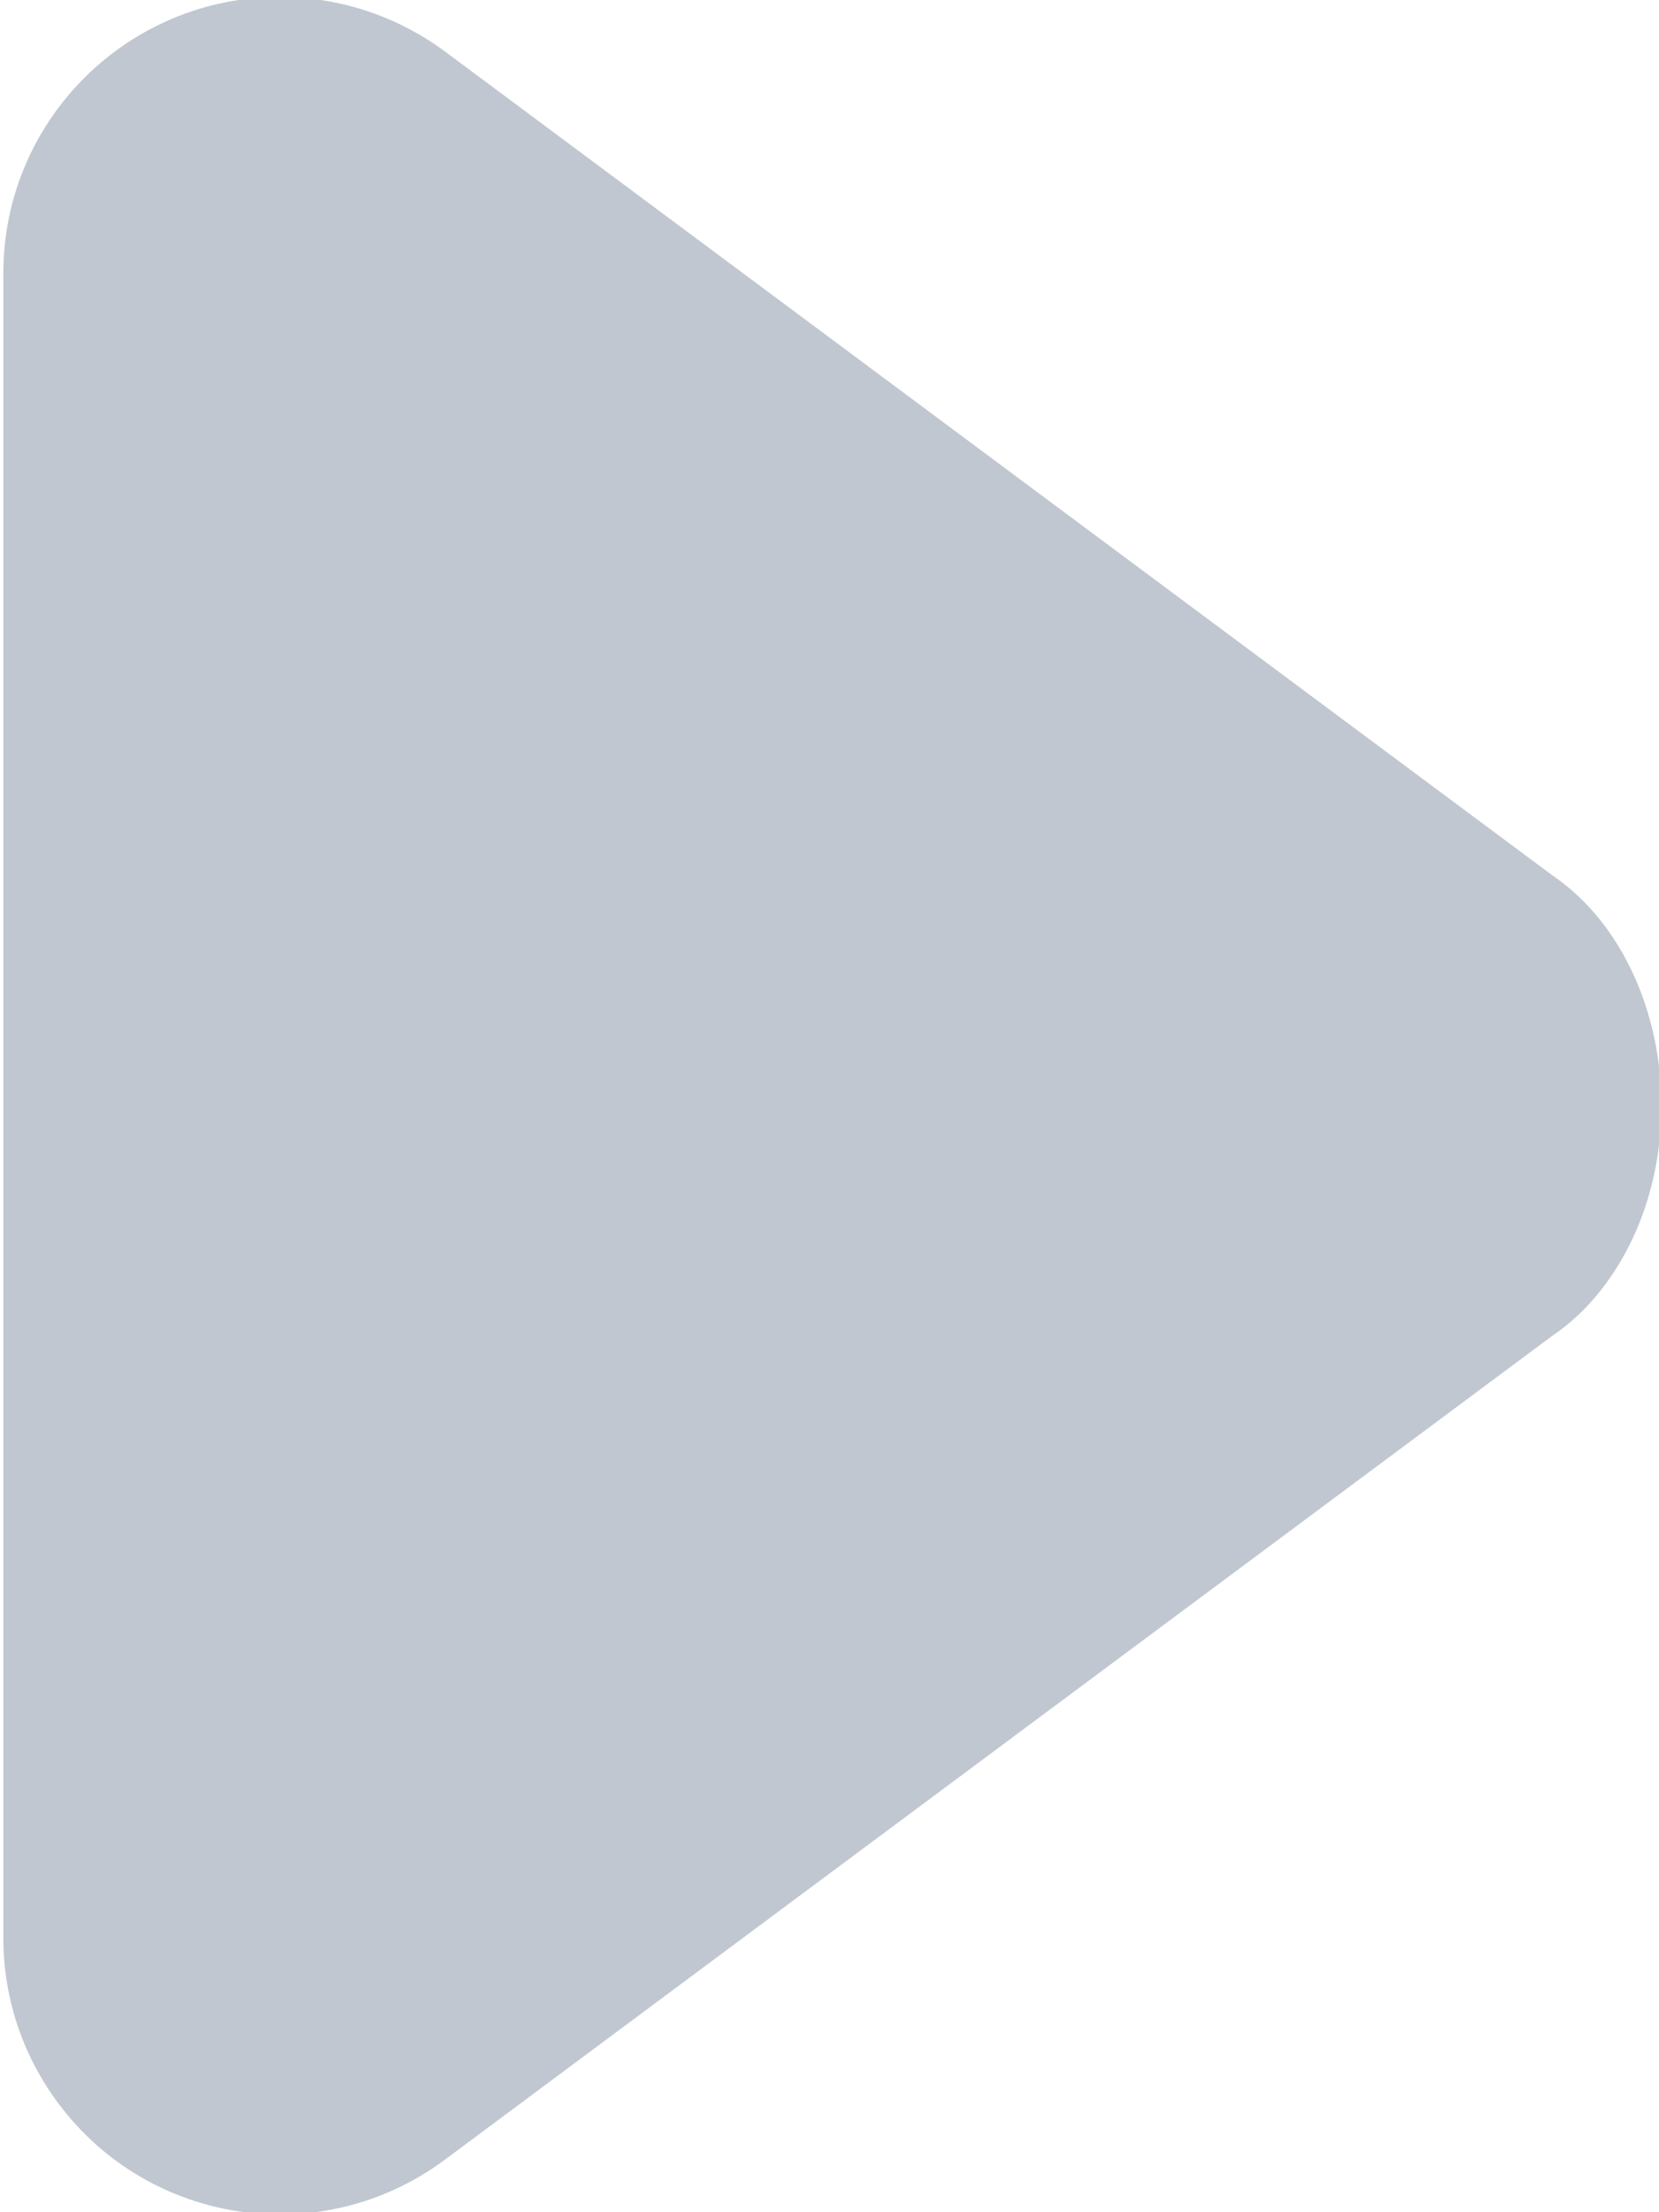 <?xml version="1.0" encoding="UTF-8"?>
<svg width="6px" height="8px" viewBox="0 0 6 8" version="1.1" xmlns="http://www.w3.org/2000/svg" xmlns:xlink="http://www.w3.org/1999/xlink">
    <!-- Generator: Sketch 49.3 (51167) - http://www.bohemiancoding.com/sketch -->
    <title>icon/caret_right</title>
    <desc>Created with Sketch.</desc>
    <defs></defs>
    <g id="Styleguide" stroke="none" stroke-width="1" fill="none" fill-rule="evenodd">
        <g id="icon/caret_right" transform="translate(-9, -8)" fill="#C1C7D0">
            <path d="M11.178,14.603 L8.198,10.597 C7.868,10.154 7.96,9.527 8.403,9.198 C8.576,9.069 8.785,9 9,9 L15.019,9 C15.572,9 16.019,9.448 16.019,10 C16.019,10.215 15.95,10.424 15.822,10.597 L12.842,14.603 C12.594,14.967 12.021,15.103 11.561,14.907 C11.399,14.837 11.265,14.732 11.178,14.603 Z" id="Triangle-Copy" transform="translate(12.01, 11.998) rotate(-90) translate(-12.01, -11.998) "></path>
        </g>
    </g>
</svg>